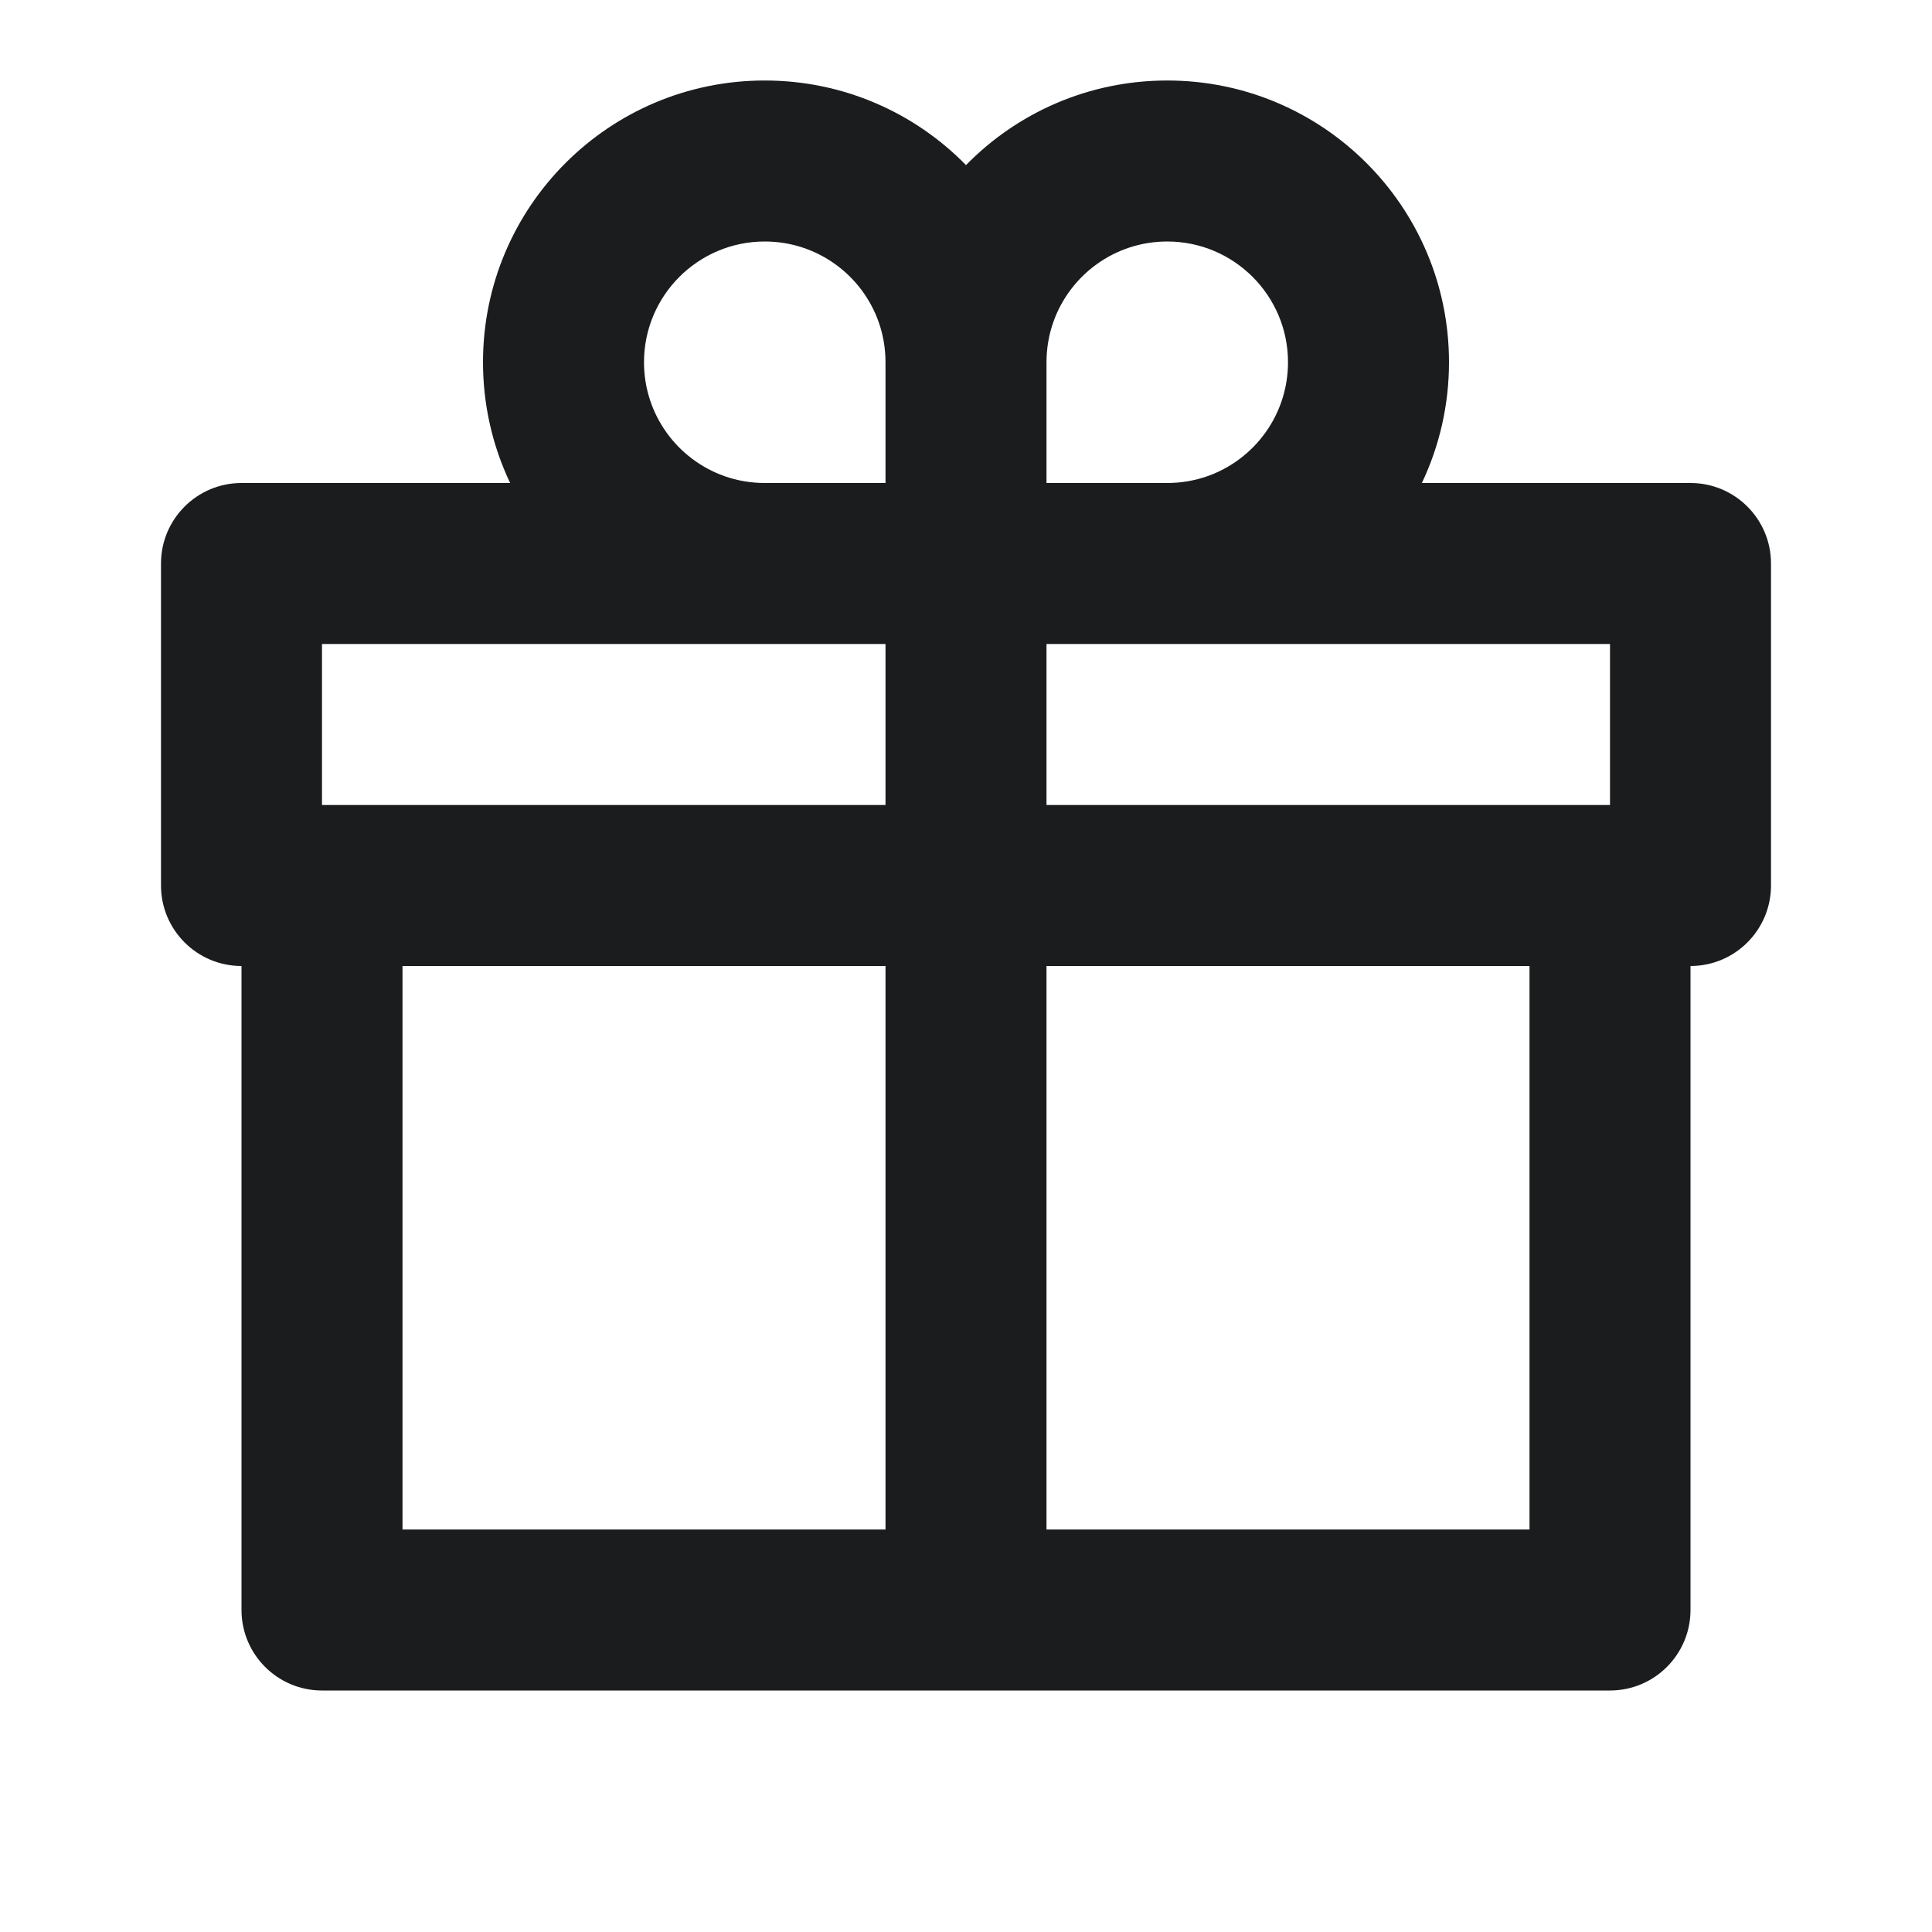 <svg width="24" height="24" viewBox="0 0 24 24" fill="none" xmlns="http://www.w3.org/2000/svg">
<path fill-rule="evenodd" clip-rule="evenodd" d="M21 6H17.663C17.879 5.545 18 5.037 18 4.5C18 2.567 16.433 1 14.5 1C13.521 1 12.635 1.402 12 2.051C11.365 1.402 10.479 1 9.5 1C7.567 1 6 2.567 6 4.5C6 5.037 6.121 5.545 6.337 6H3C2.448 6 2 6.448 2 7V11C2 11.552 2.448 12 3 12L3 20C3 20.552 3.448 21 4 21H20C20.552 21 21 20.552 21 20V12C21.552 12 22 11.552 22 11V7C22 6.448 21.552 6 21 6ZM4 8V10H11V8H4ZM13 8V10H20V8H13ZM11 12H5V19H11V12ZM13 19V12H19V19H13ZM15 5.915C14.844 5.97 14.675 6 14.5 6H13V4.5C13 4.325 13.03 4.156 13.085 4C13.291 3.417 13.847 3 14.5 3C15.328 3 16 3.672 16 4.5C16 5.153 15.583 5.709 15 5.915ZM11 4.5V6H9.5C9.325 6 9.156 5.97 9 5.915C8.417 5.709 8 5.153 8 4.5C8 3.672 8.672 3 9.5 3C10.153 3 10.709 3.417 10.915 4C10.97 4.156 11 4.325 11 4.5Z" fill="#1B1C1D"/>
</svg>
